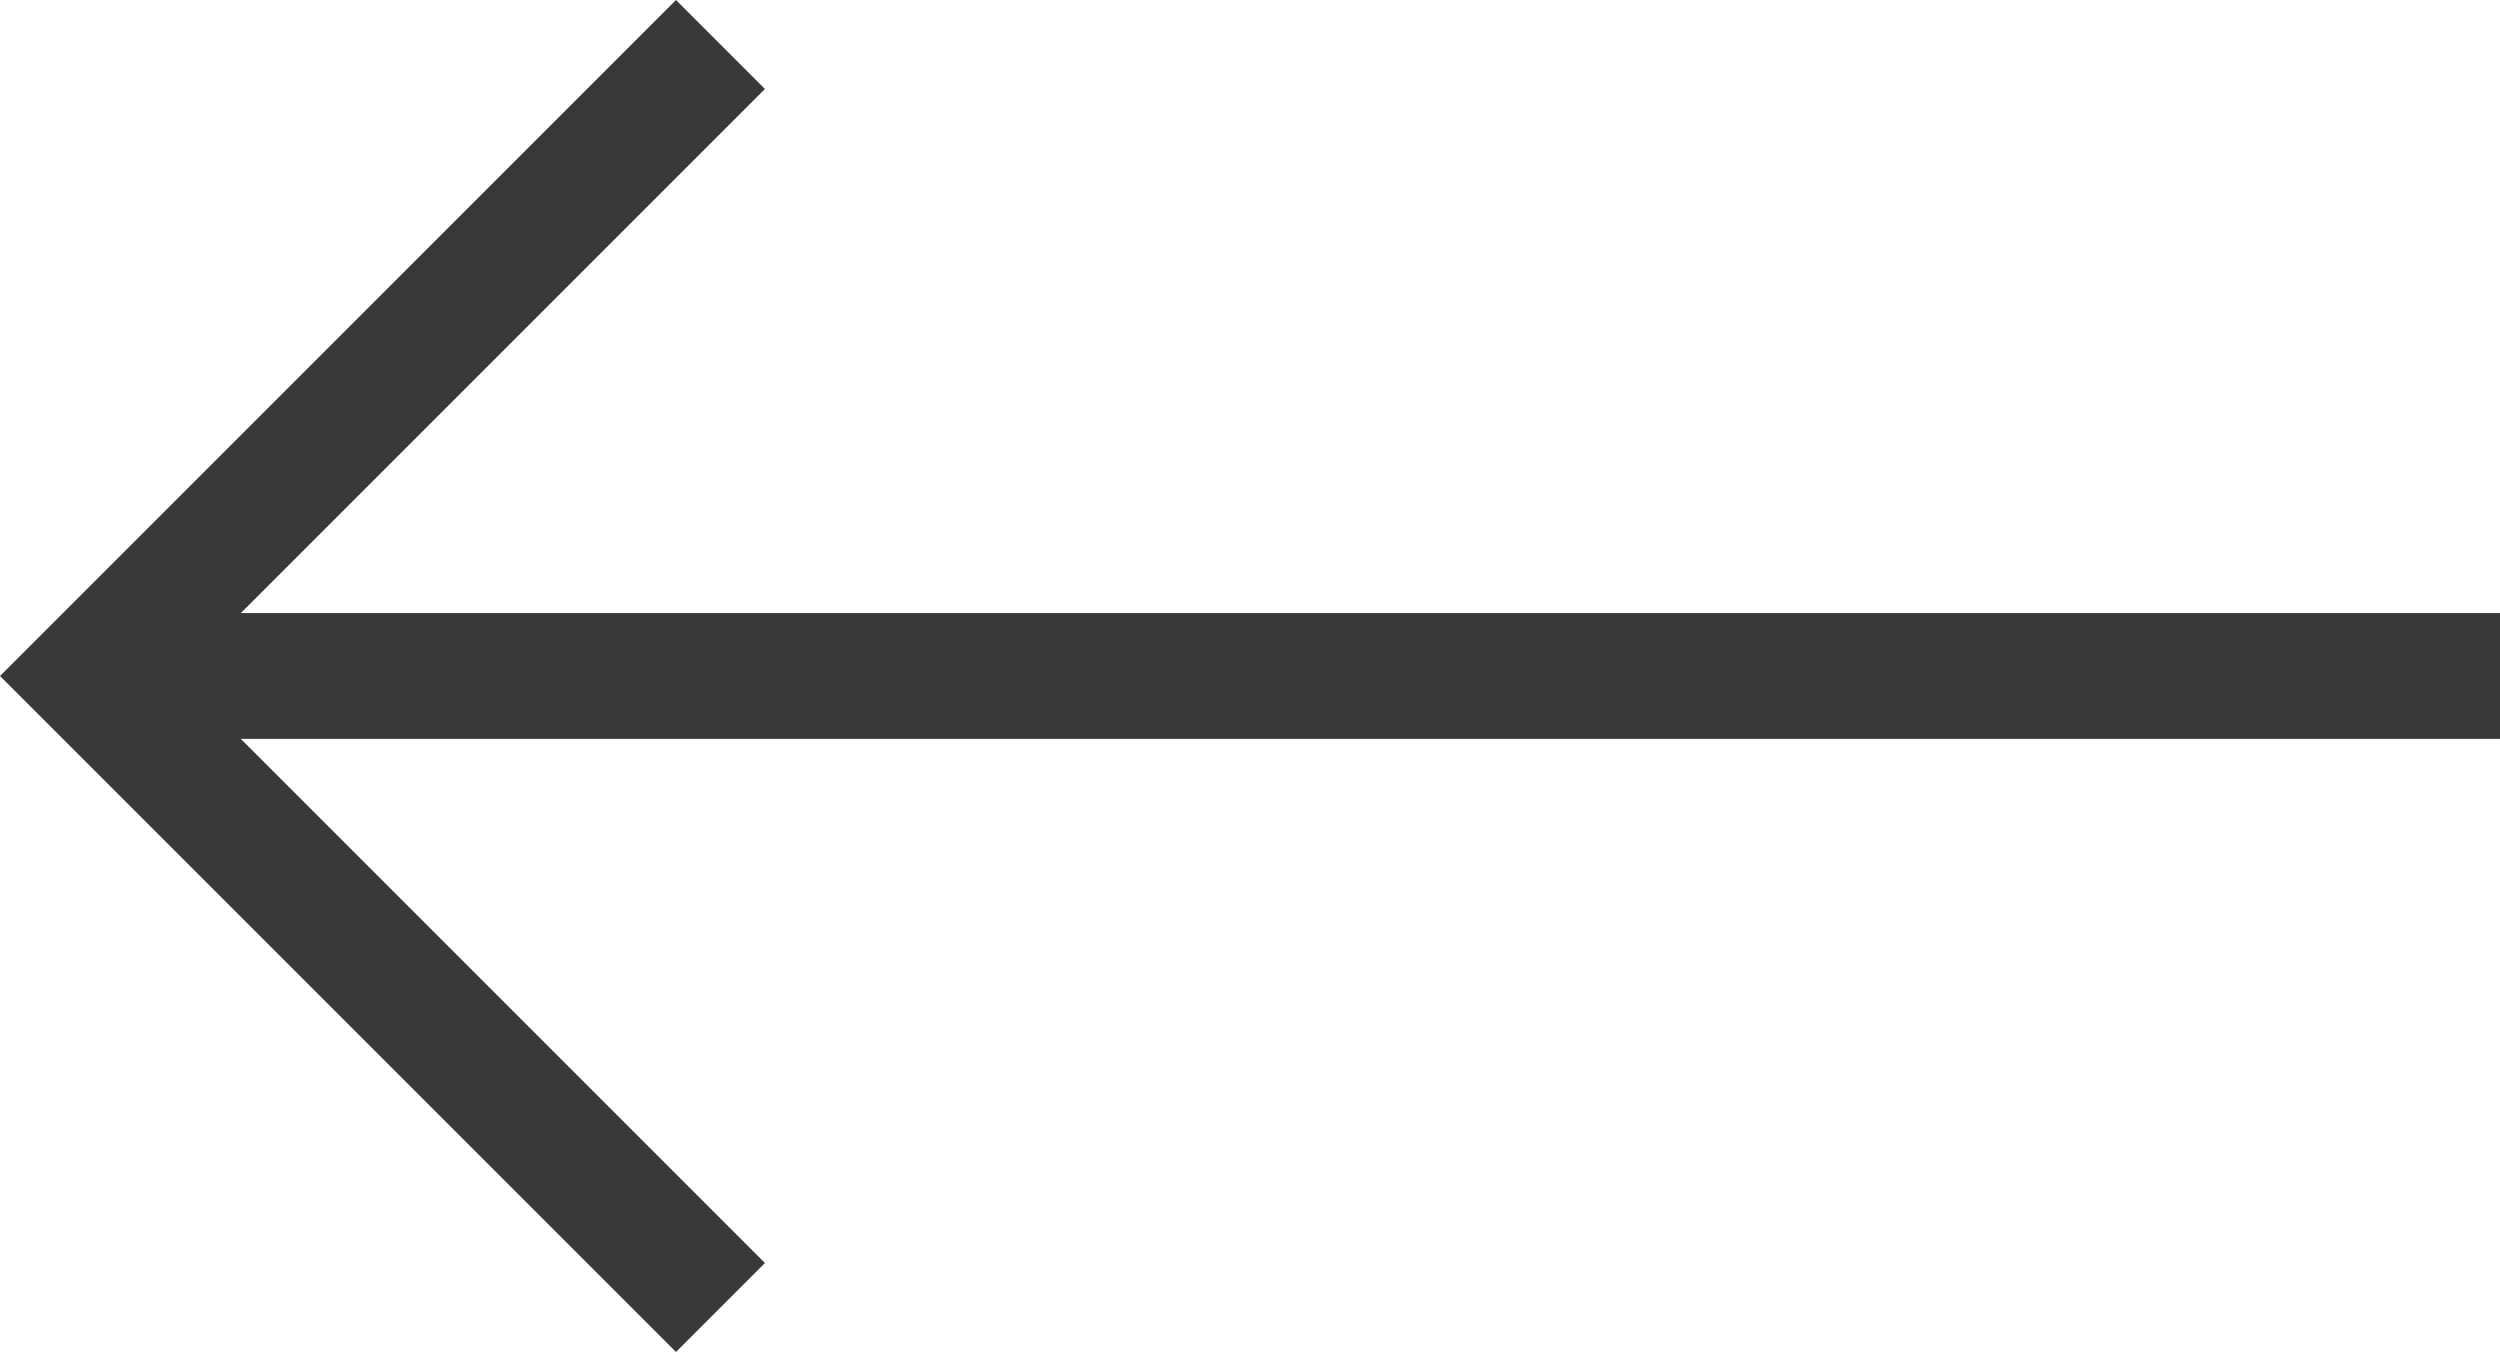 <svg xmlns="http://www.w3.org/2000/svg" width="675.175" height="365.129" viewBox="0 0 675.175 365.129">
  <g id="Grupo_453" data-name="Grupo 453" transform="translate(922.77 1033.569) rotate(180)">
    <path id="arrow-right-r" d="M667.425,186.5,484.862,369.069l-24.024-24.024L602.394,203.49H-7.75V169.517H602.394L460.838,27.962,484.862,3.939Z" transform="translate(255.345 664.5)" fill="#393939"/>
  </g>
</svg>
